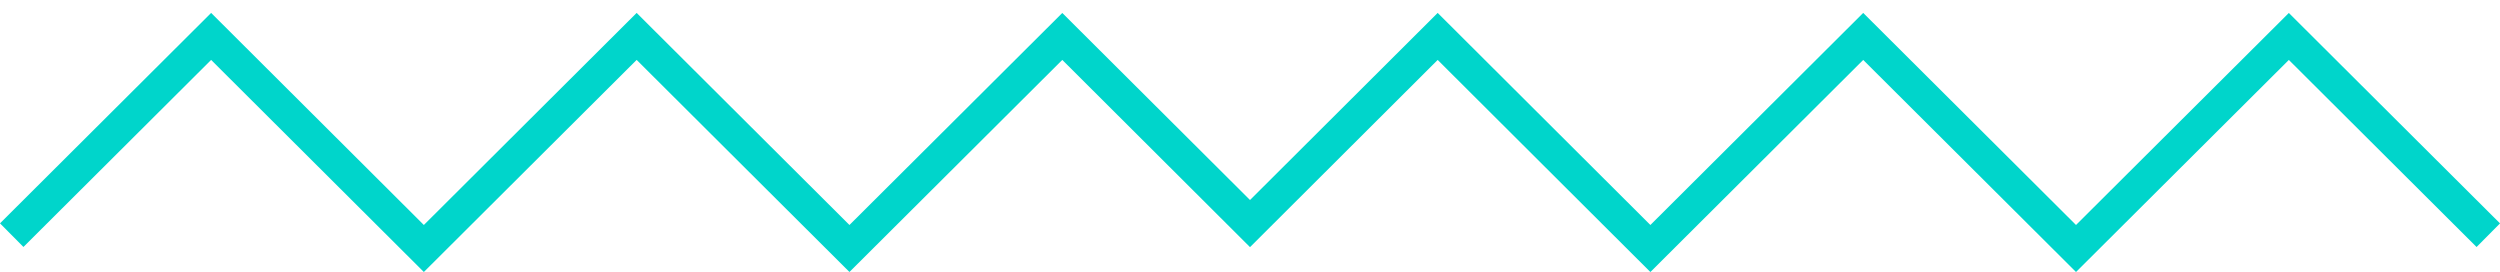 <svg width="193" height="21" viewBox="0 0 193 21" fill="none" xmlns="http://www.w3.org/2000/svg">
<path d="M176.698 1.001L160.268 17.369L143.84 0.997L127.41 17.369L110.989 0.997L96.501 15.441L82.009 1.001L65.578 17.369L49.149 0.997L32.721 17.369L16.3 0.997L-0 17.242L1.81 19.065L16.299 4.626L32.721 20.998L49.149 4.625L65.578 20.997L82.009 4.625L96.501 19.079L110.989 4.627L127.41 21L143.84 4.627L160.268 20.999L176.699 4.627L191.191 19.069L193.001 17.246L176.698 1.001Z" fill="#00D5CB"/>
</svg>
